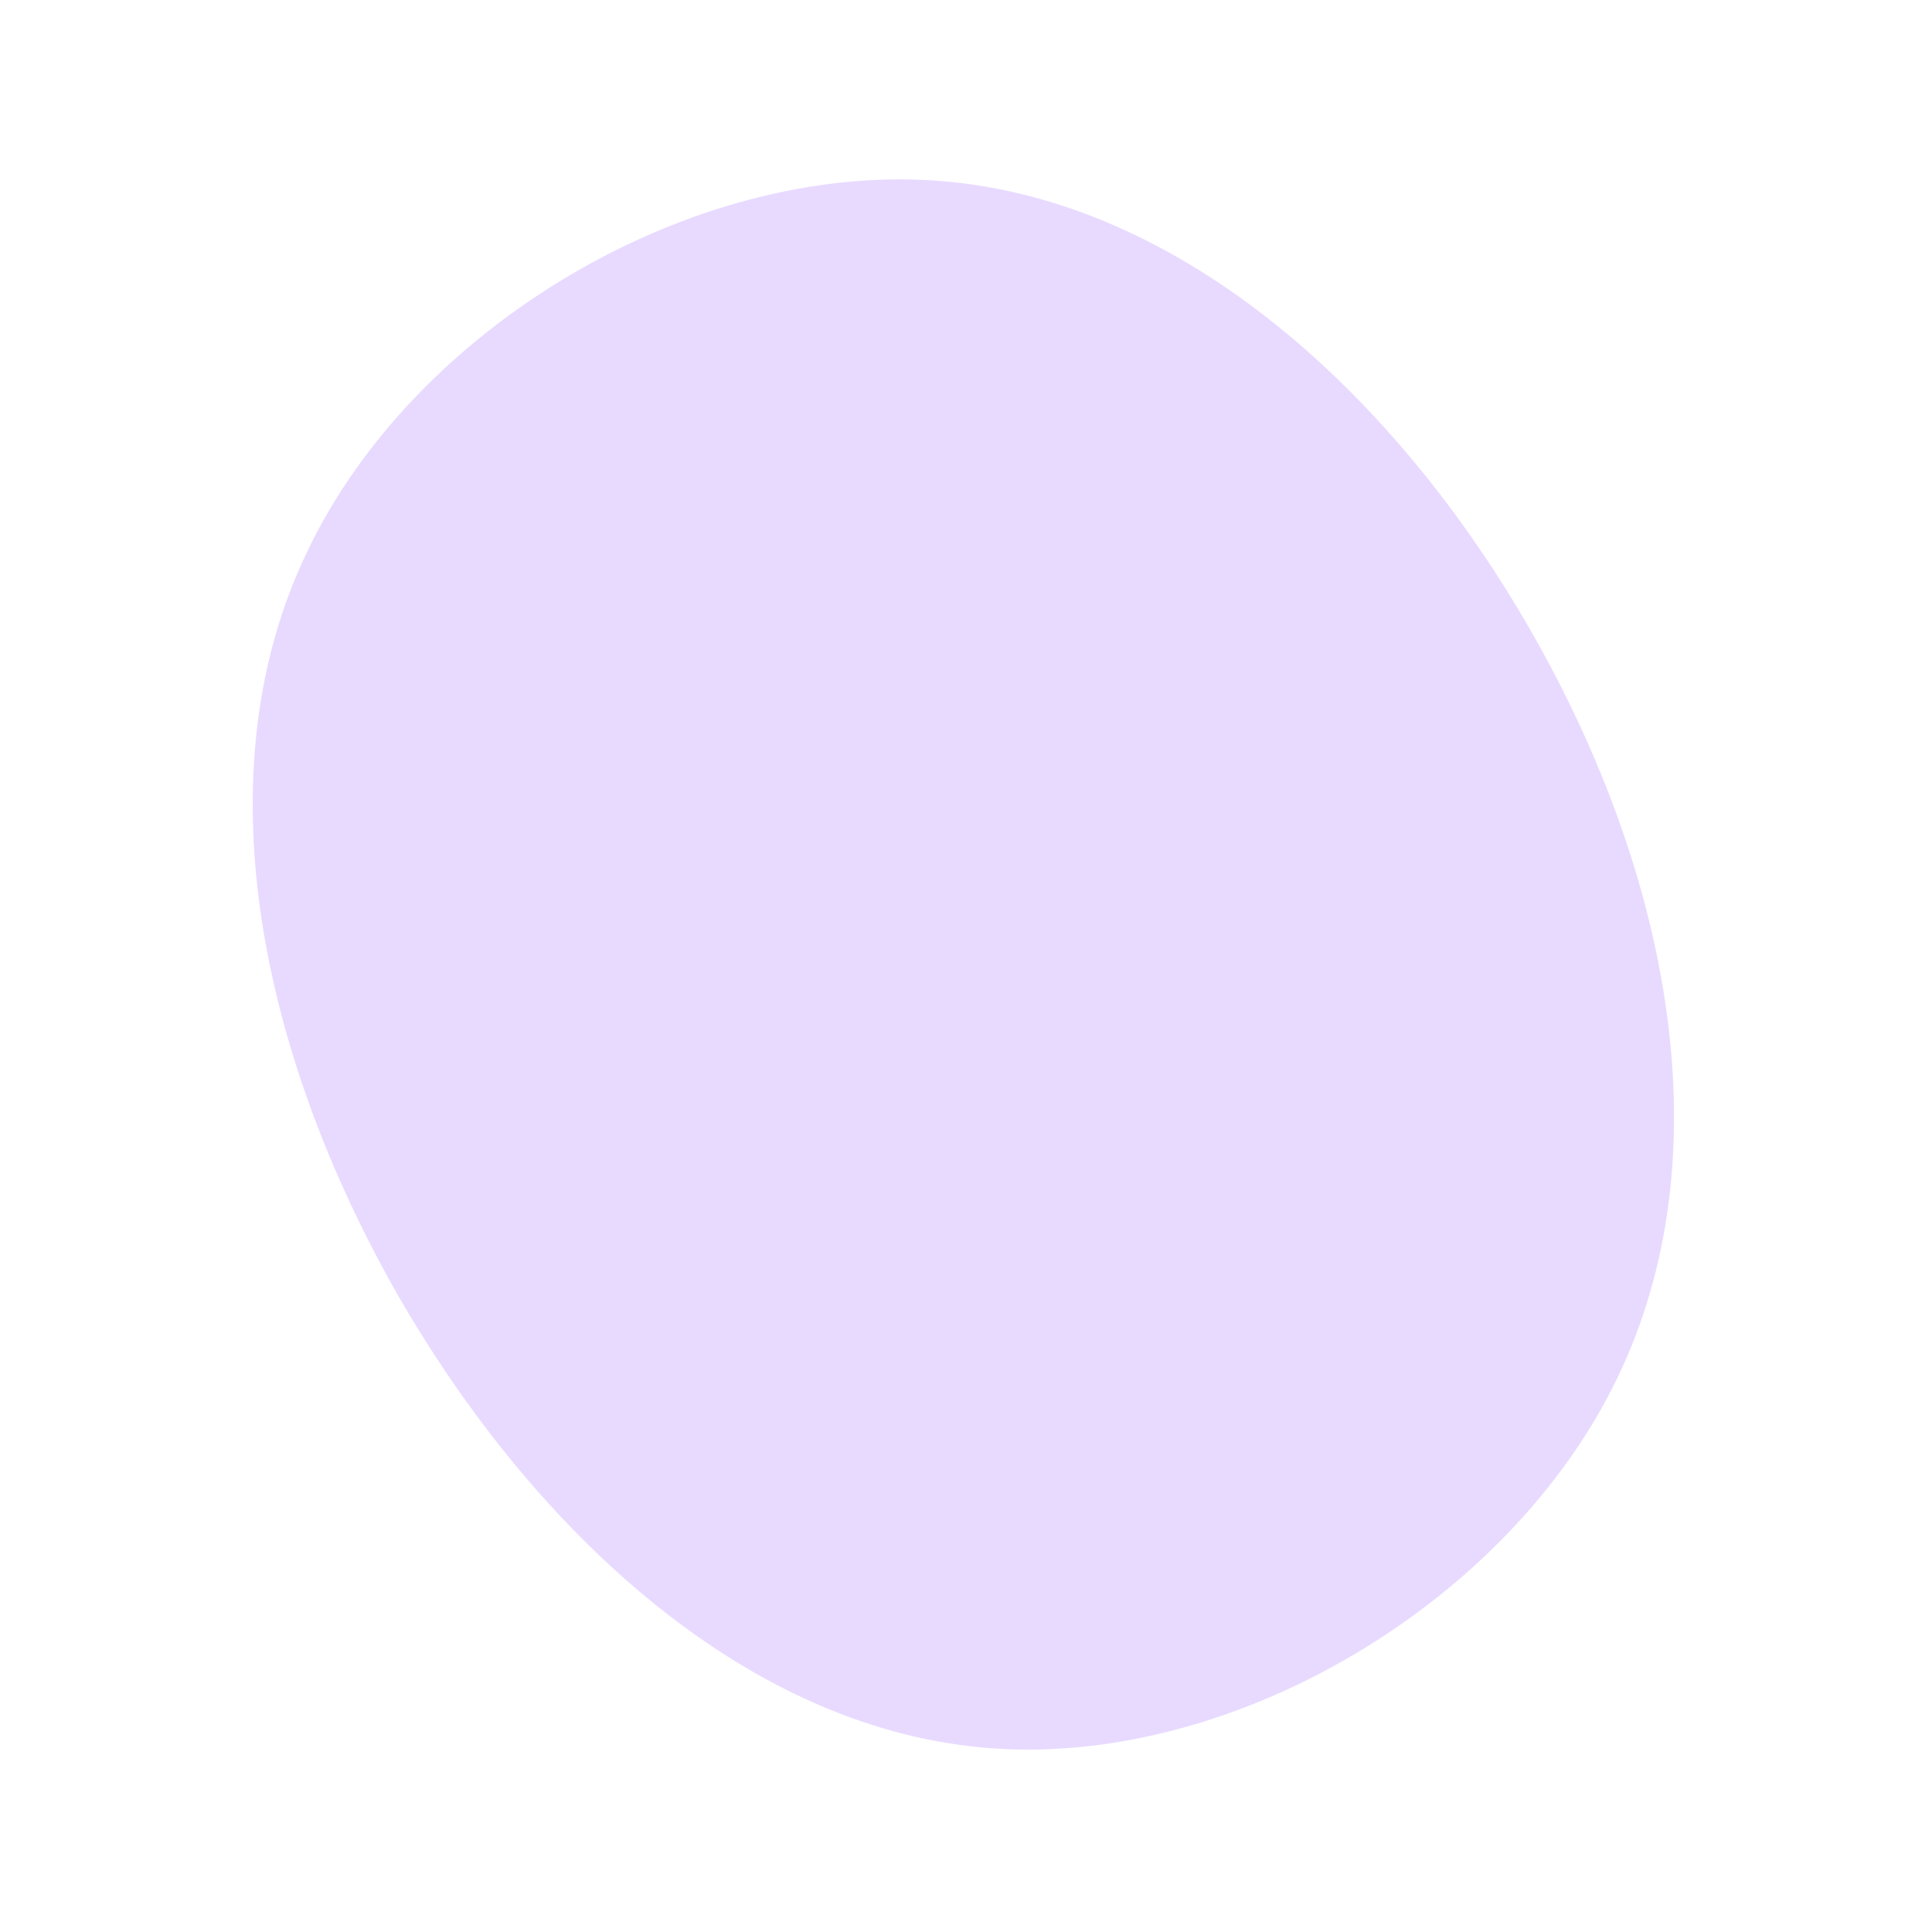 <?xml version="1.0" standalone="no"?>
<svg viewBox="0 0 200 200" xmlns="http://www.w3.org/2000/svg">
  <path fill="#E8DAFF" d="M58.7,-34.3C72.8,-9.5,78.6,19.6,67.4,42.7C56.3,65.7,28.1,82.7,2.9,81C-22.3,79.3,-44.5,58.9,-58.8,34.1C-73,9.2,-79.3,-20.1,-68.1,-43.1C-57,-66.2,-28.5,-83.1,-3.1,-81.3C22.3,-79.5,44.6,-59.1,58.7,-34.3Z" transform="translate(100 100)" />
</svg>
